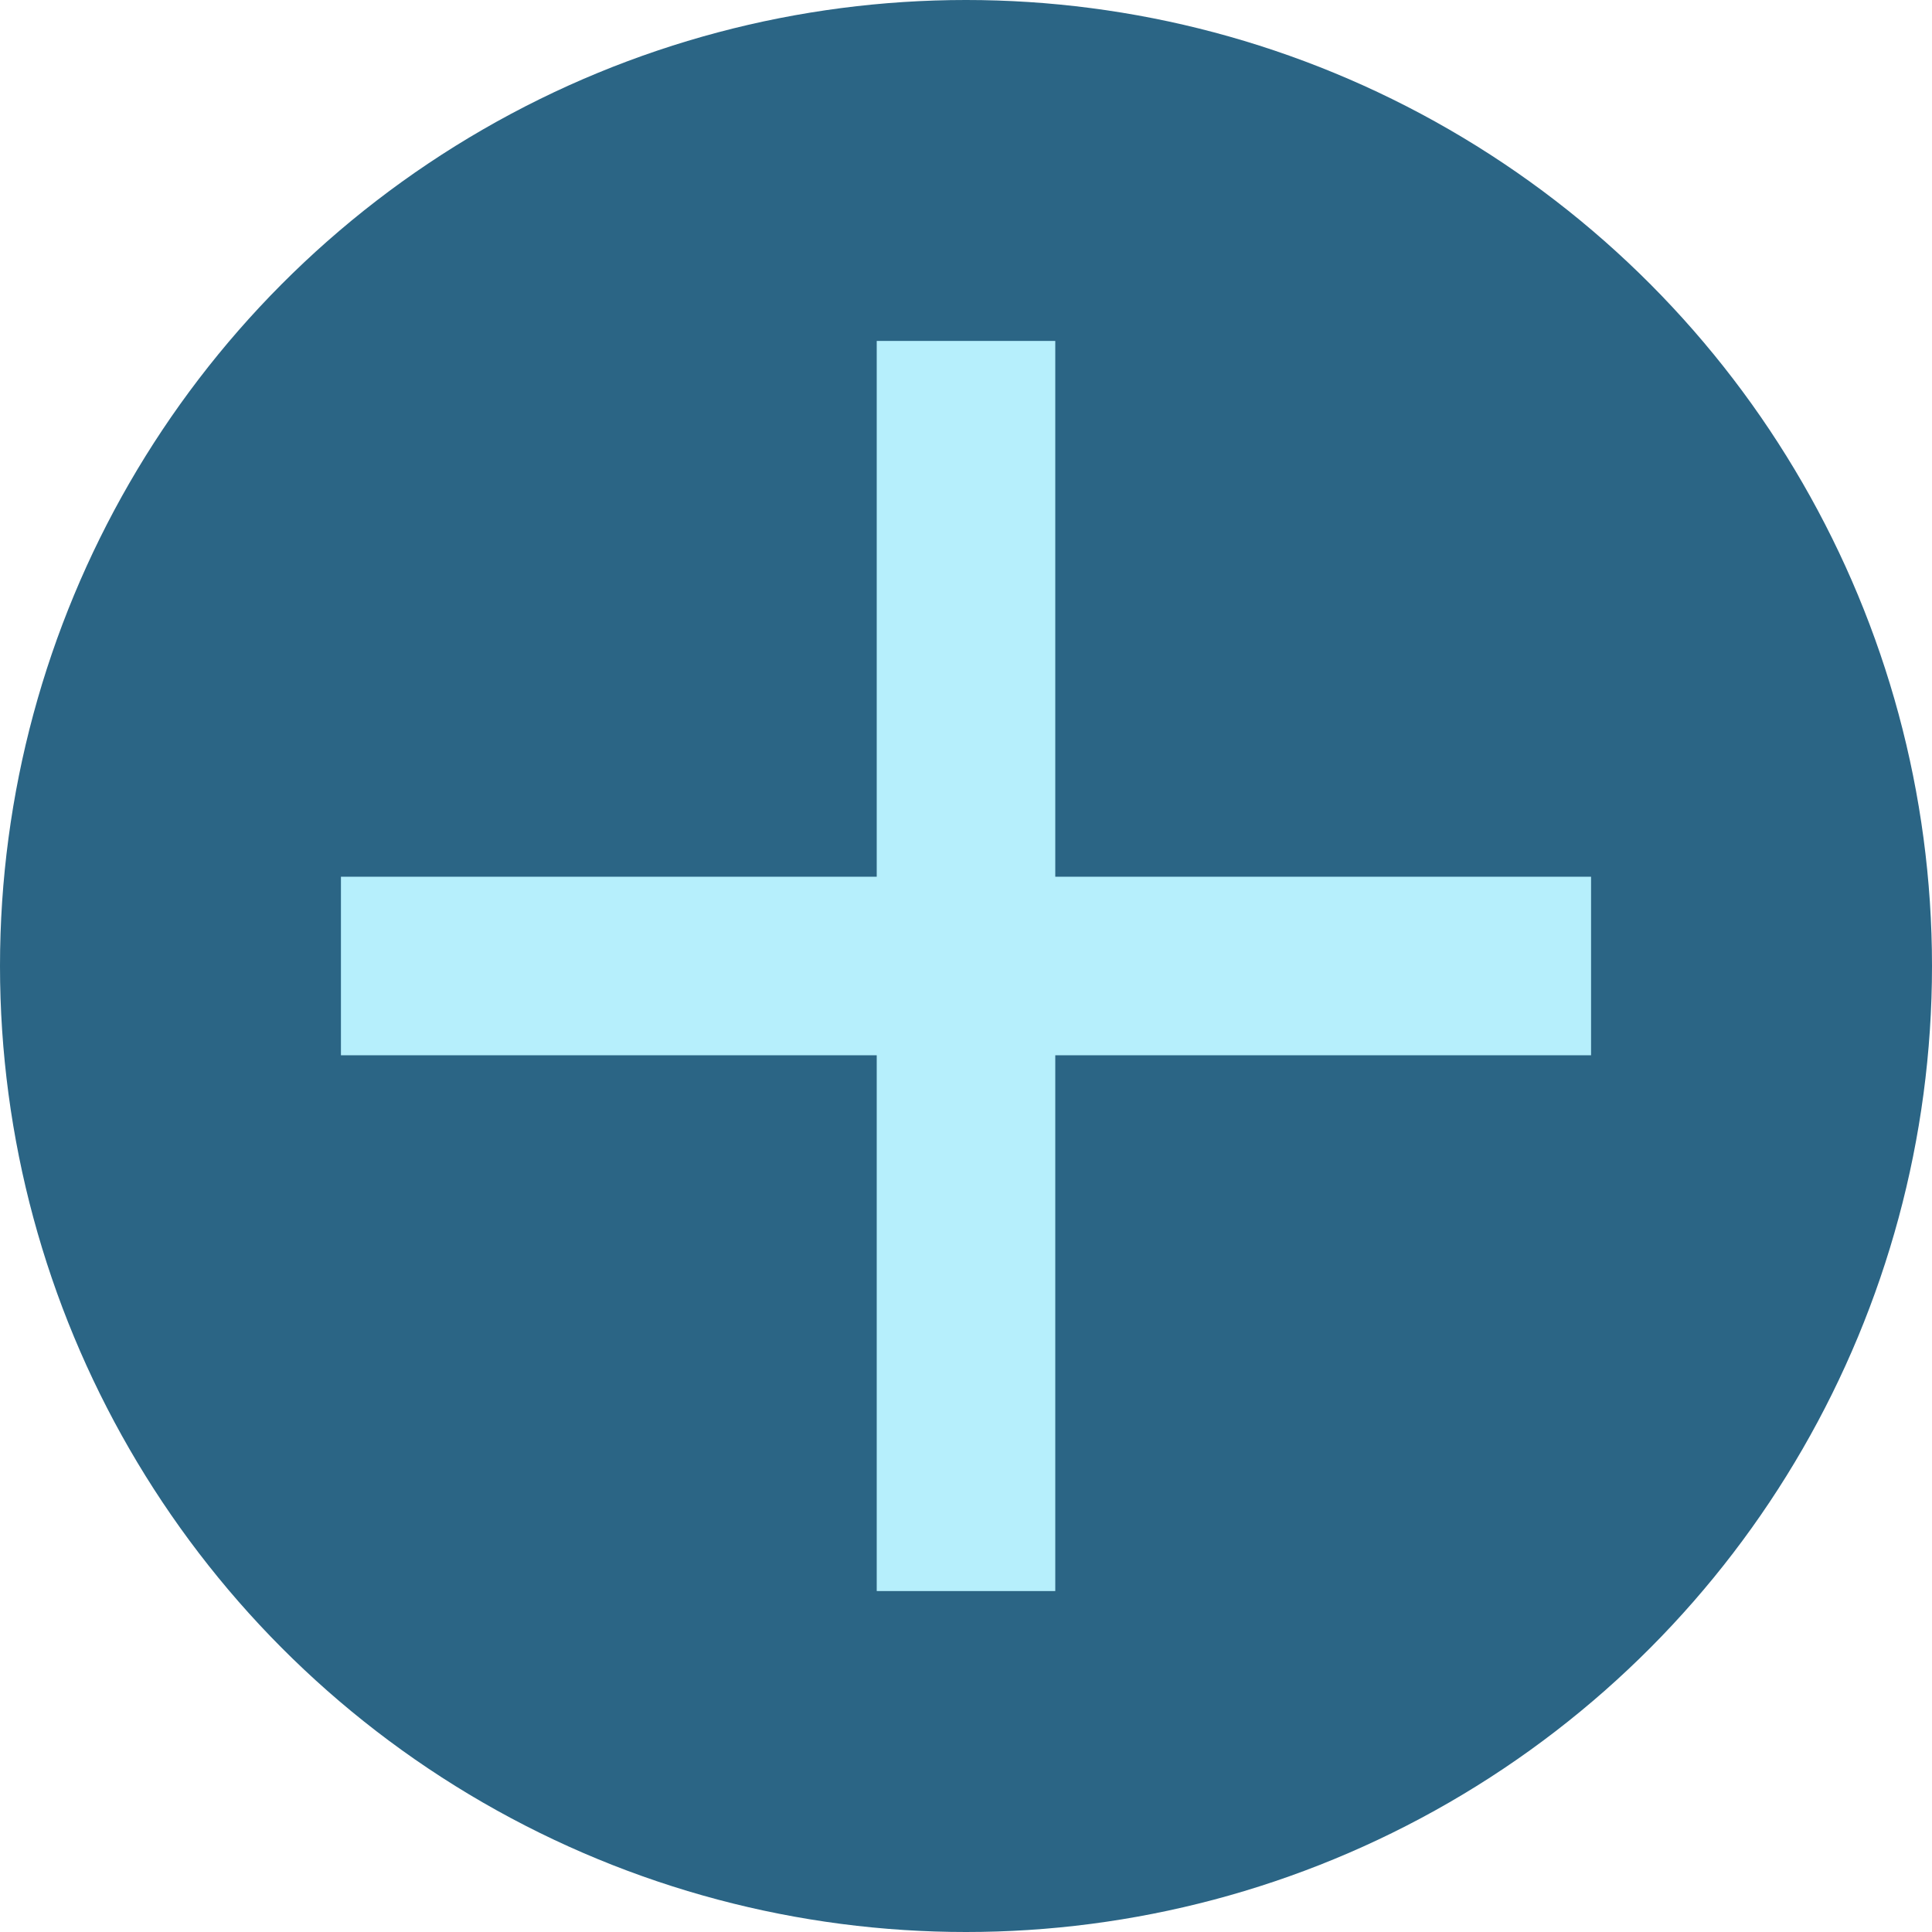 <svg width="34" height="34" viewBox="0 0 34 34" fill="none" xmlns="http://www.w3.org/2000/svg">
<circle cx="17" cy="17" r="17" fill="#2B6585"/>
<path d="M28 18.571H18.571V28H15.429V18.571H6V15.429H15.429V6H18.571V15.429H28V18.571Z" fill="#B6EFFC"/>
</svg>
